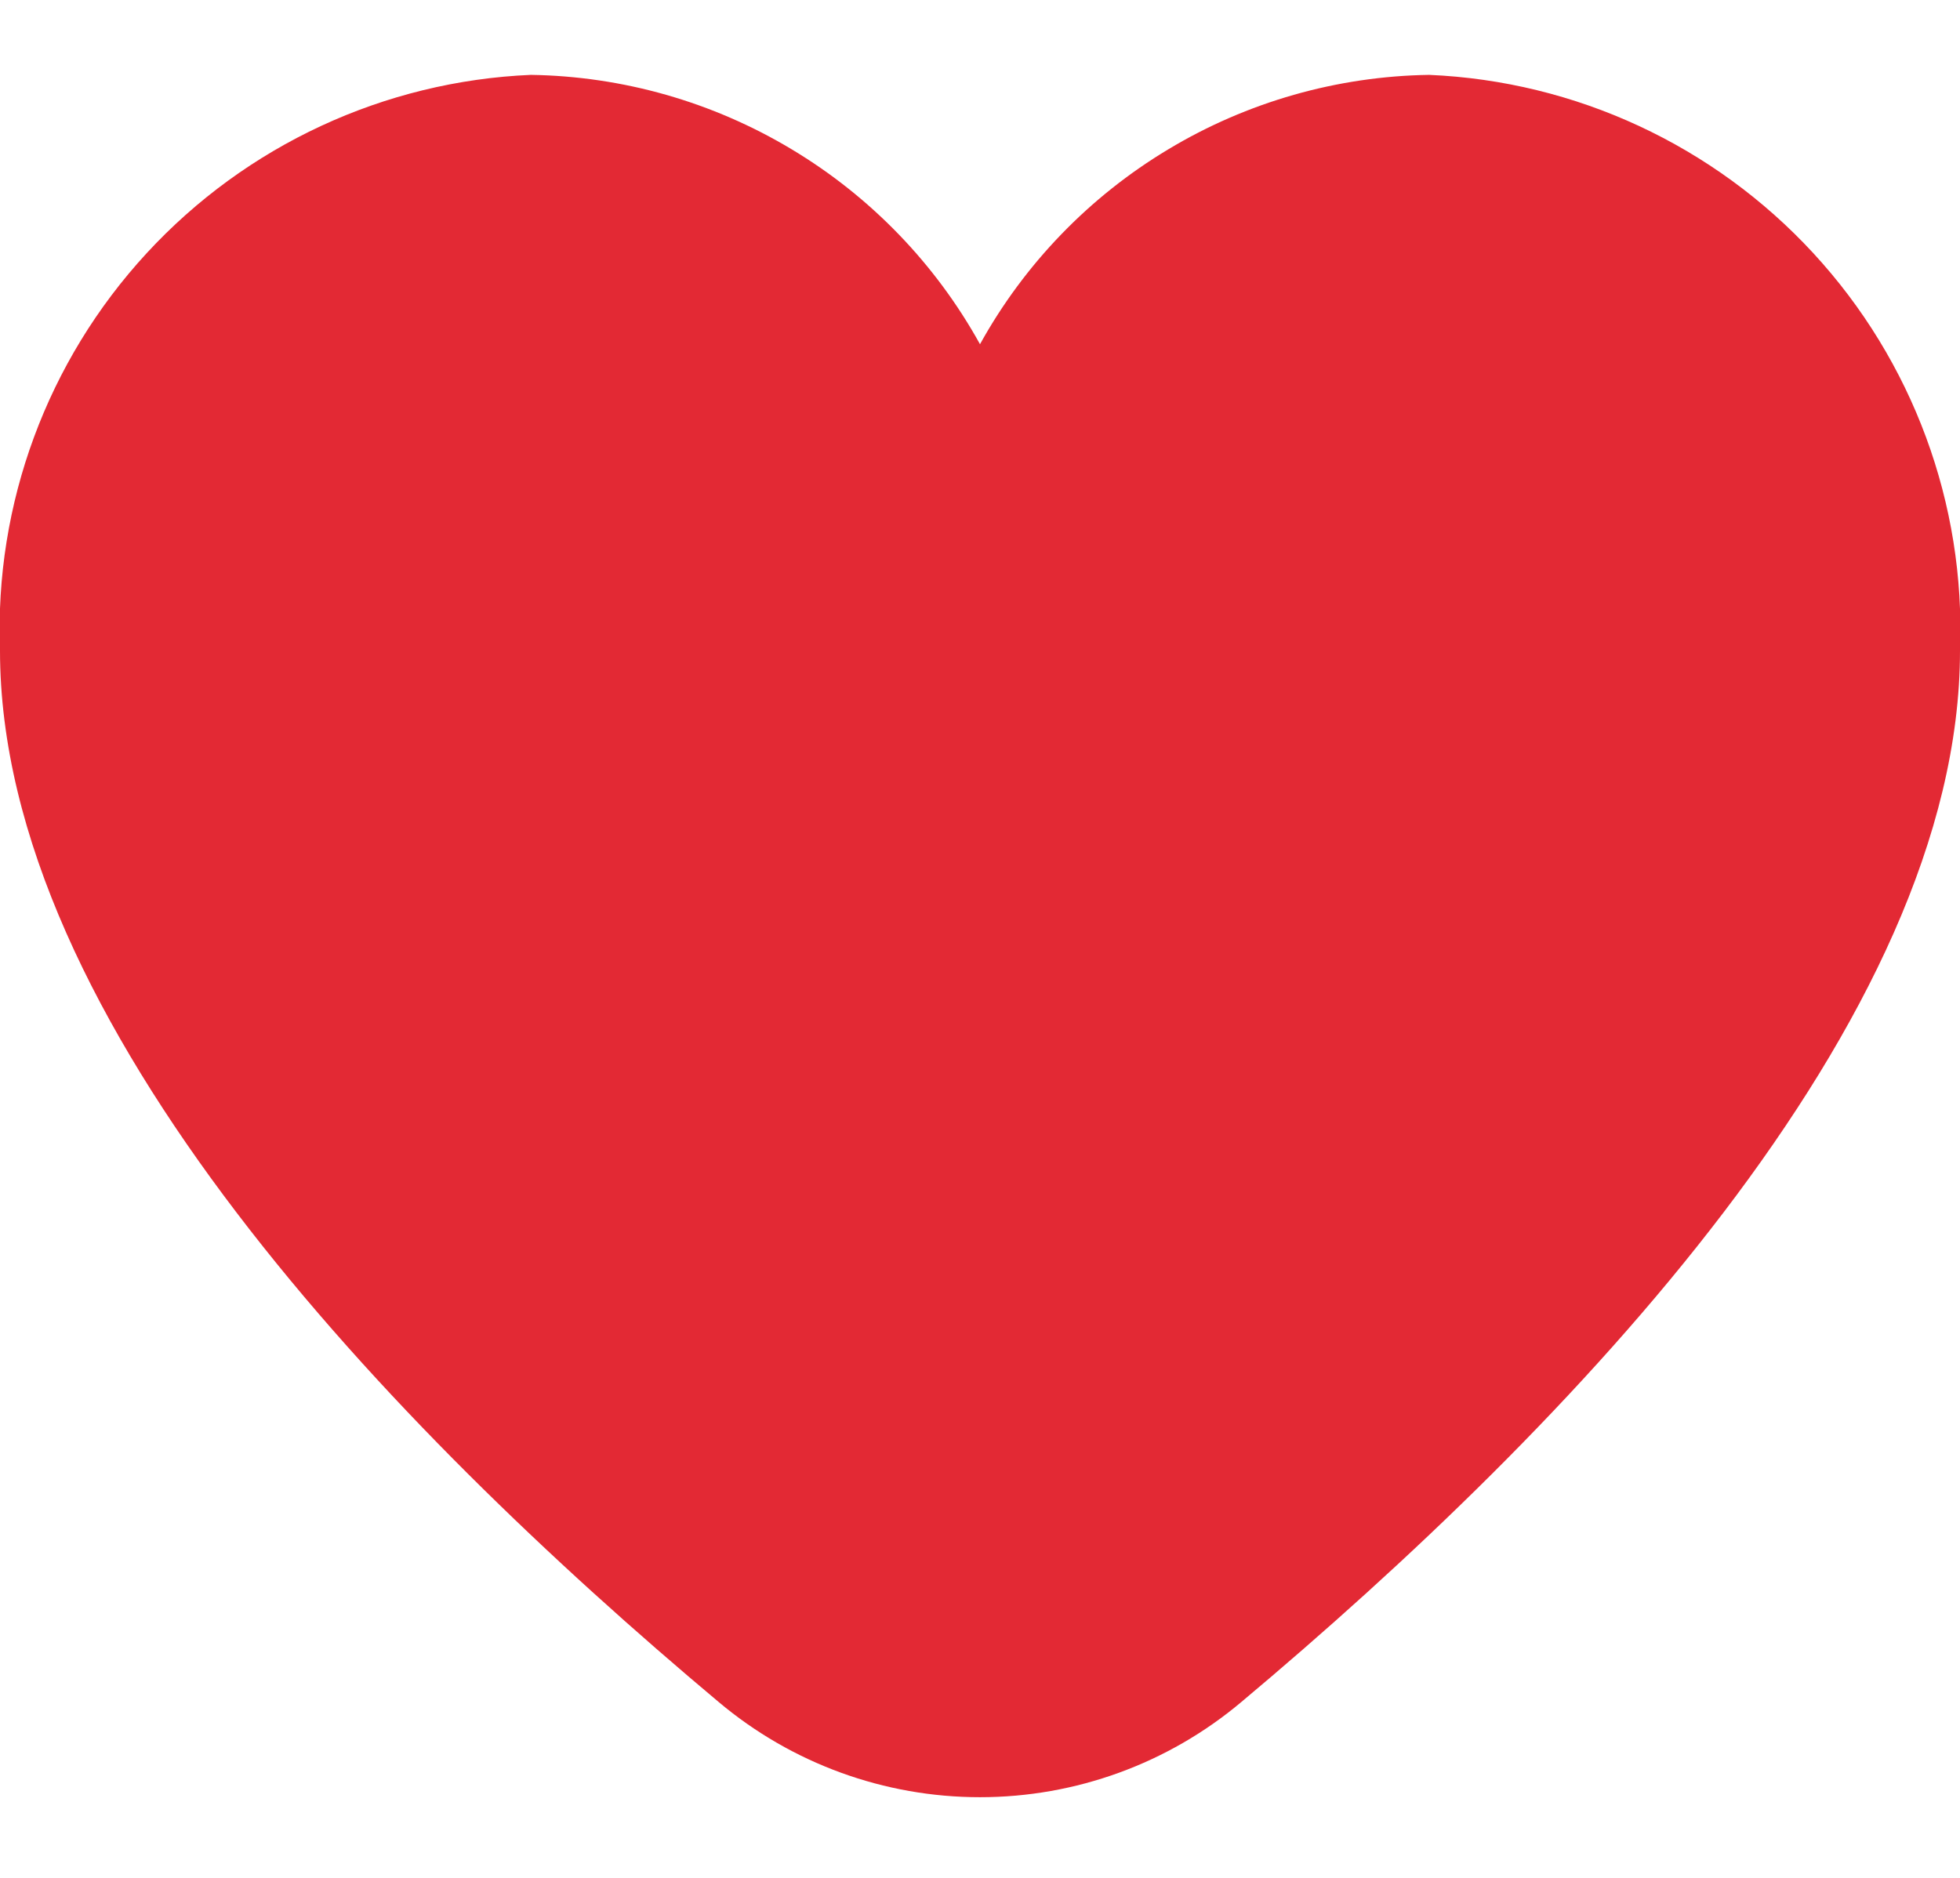 <svg width="24" height="23" viewBox="0 0 24 23" fill="none" xmlns="http://www.w3.org/2000/svg">
<path d="M17.5 0.917C16.374 0.934 15.272 1.248 14.307 1.828C13.341 2.407 12.545 3.231 12 4.216C11.455 3.231 10.659 2.407 9.693 1.828C8.727 1.248 7.626 0.934 6.5 0.917C4.705 0.994 3.014 1.78 1.796 3.101C0.578 4.422 -0.068 6.171 -4.17093e-05 7.966C-4.17093e-05 12.514 4.786 17.48 8.8 20.846C9.696 21.6 10.829 22.012 12 22.012C13.171 22.012 14.304 21.6 15.2 20.846C19.214 17.48 24 12.514 24 7.966C24.068 6.171 23.422 4.422 22.204 3.101C20.986 1.78 19.295 0.994 17.5 0.917Z" fill="#E32934"/>
</svg>
